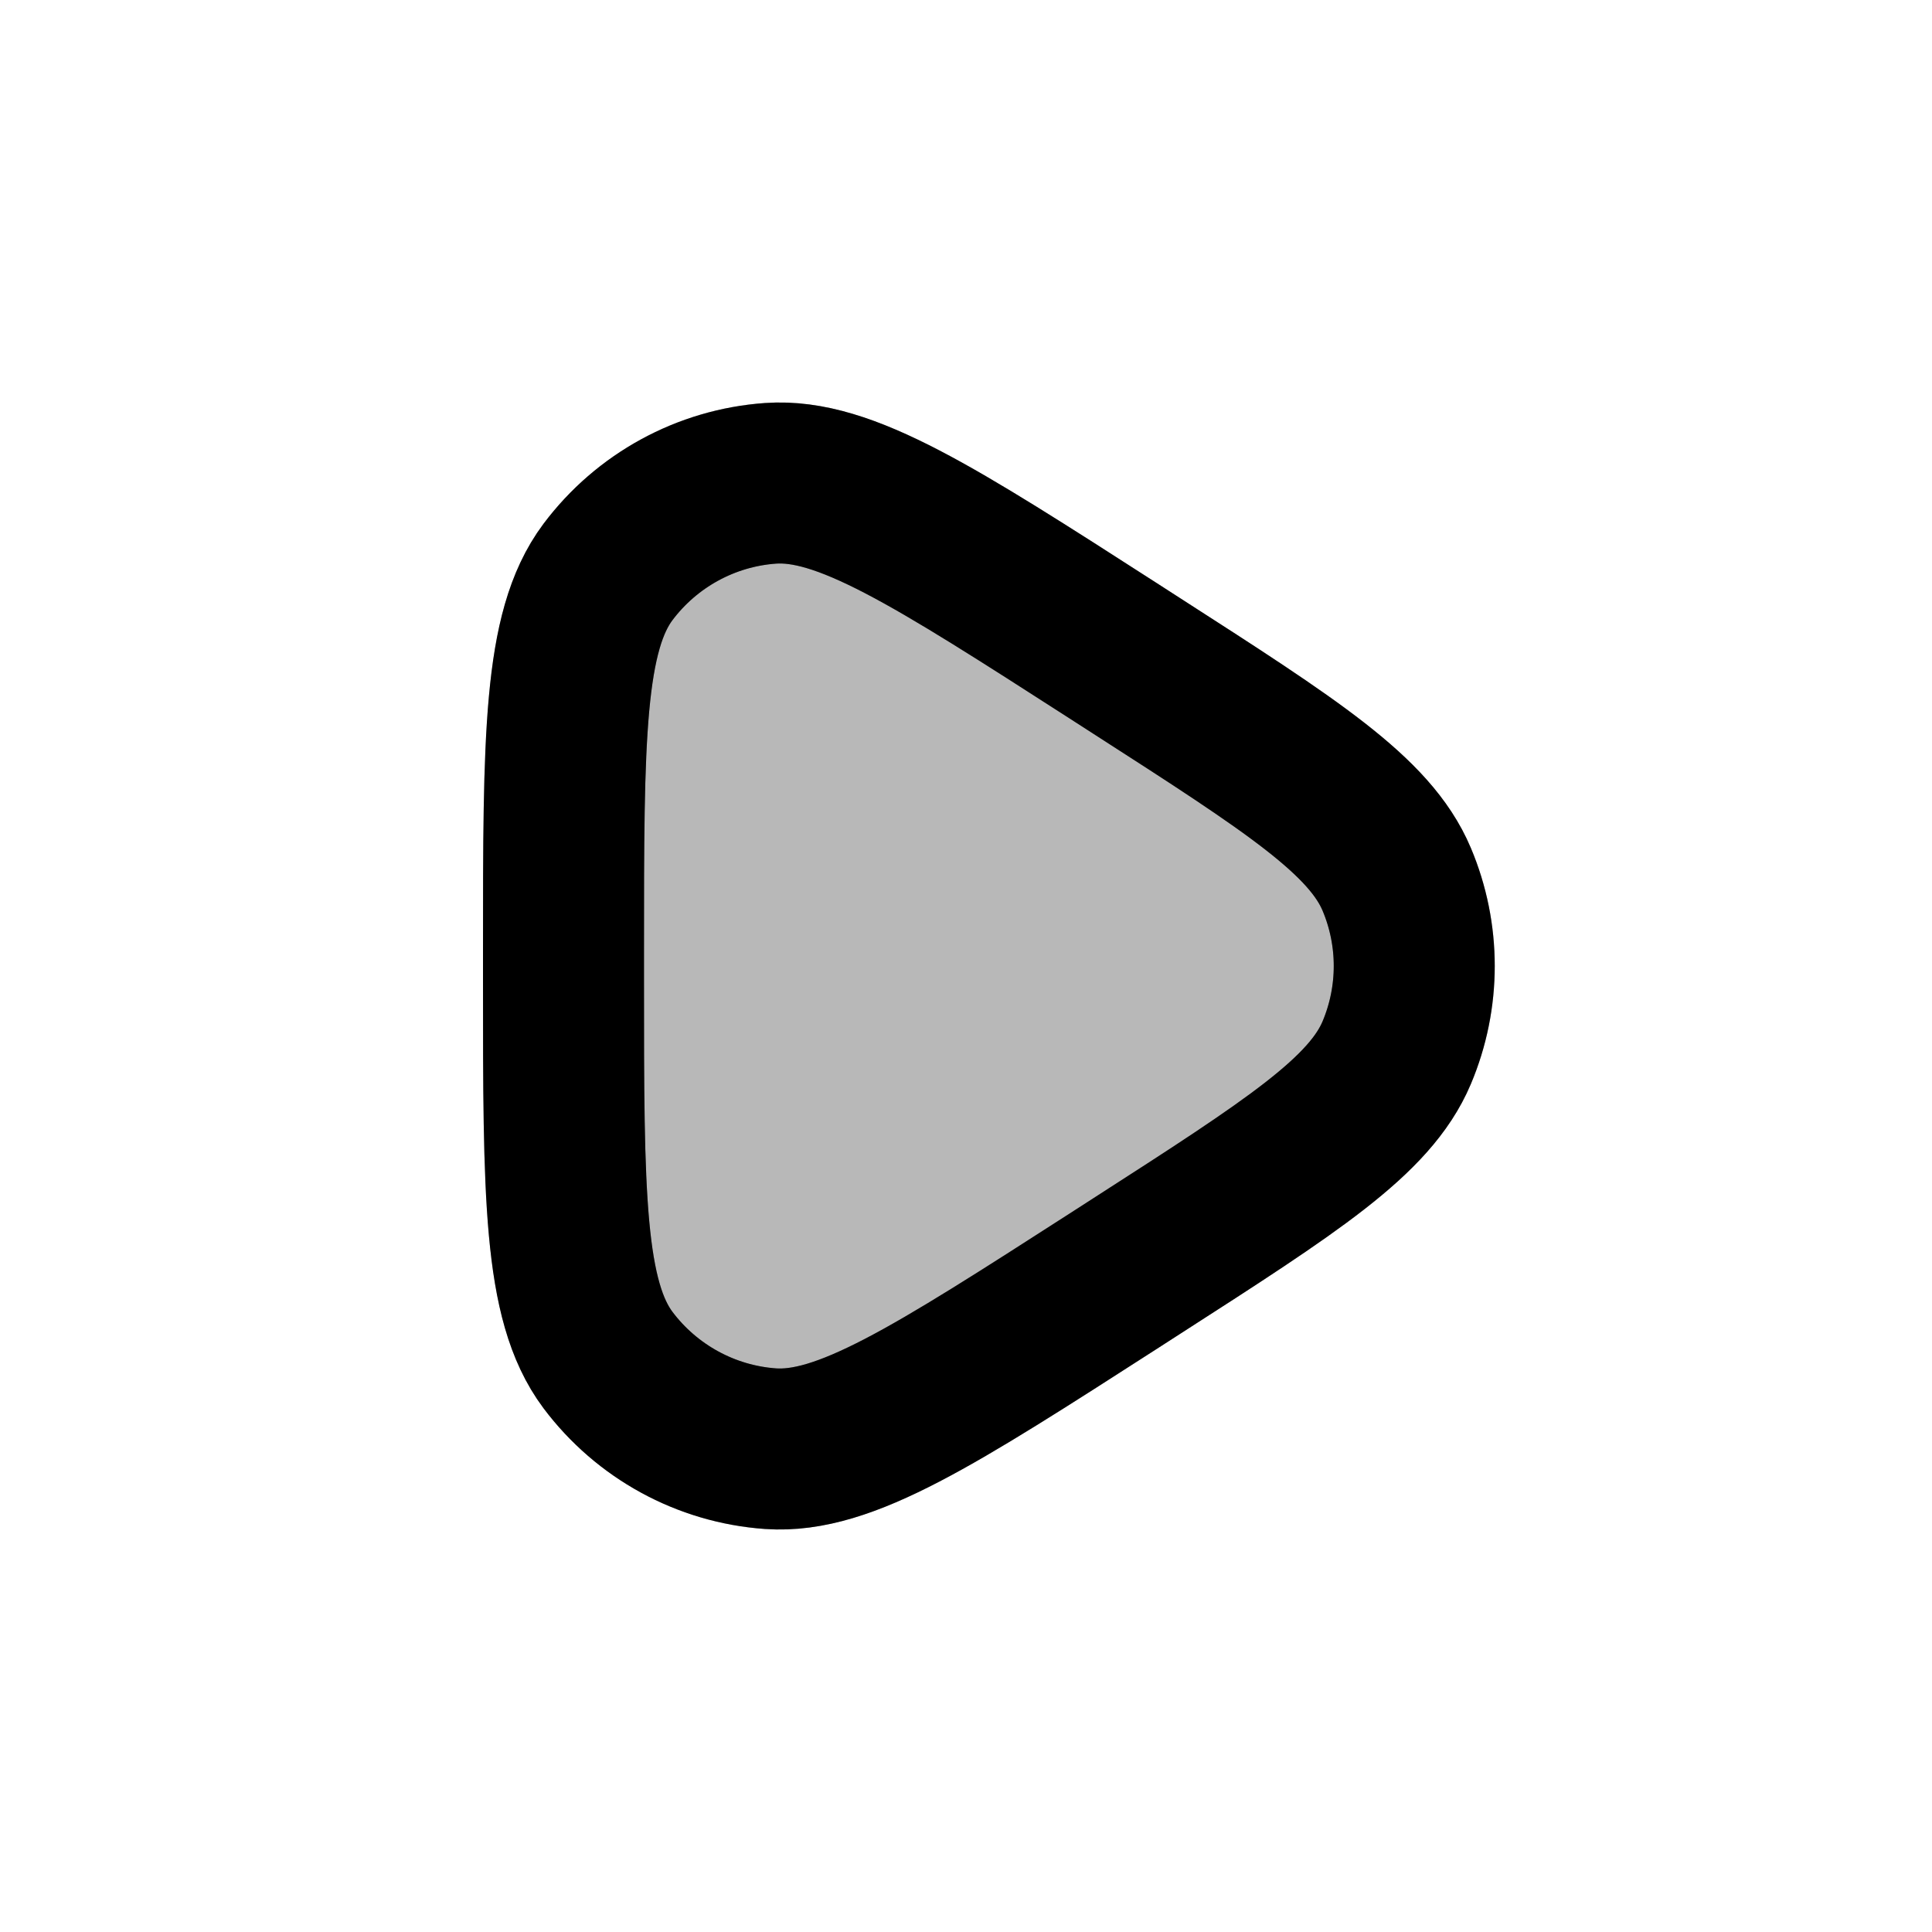 <svg
  xmlns="http://www.w3.org/2000/svg"
  width="24"
  height="24"
  viewBox="0 0 24 24"
  fill="none"
  stroke="currentColor"
  stroke-width="2"
  stroke-linecap="round"
  stroke-linejoin="round"
>
  <path d="M7 11.808C7 9.165 7 7.844 7.552 7.106C8.034 6.464 8.77 6.061 9.571 6.004C10.49 5.939 11.602 6.653 13.825 8.082L14.123 8.274C16.052 9.514 17.017 10.134 17.35 10.922C17.641 11.611 17.641 12.389 17.35 13.078C17.017 13.866 16.052 14.486 14.123 15.726L13.825 15.918C11.602 17.347 10.49 18.061 9.571 17.996C8.77 17.939 8.034 17.536 7.552 16.894C7 16.156 7 14.835 7 12.192V11.808Z" fill="currentColor" opacity="0.28"/>
  <path d="M7 11.808C7 9.165 7 7.844 7.552 7.106C8.034 6.464 8.77 6.061 9.571 6.004C10.49 5.939 11.602 6.653 13.825 8.082L14.123 8.274C16.052 9.514 17.017 10.134 17.35 10.922C17.641 11.611 17.641 12.389 17.35 13.078C17.017 13.866 16.052 14.486 14.123 15.726L13.825 15.918C11.602 17.347 10.49 18.061 9.571 17.996C8.77 17.939 8.034 17.536 7.552 16.894C7 16.156 7 14.835 7 12.192V11.808Z" stroke="currentColor" stroke-width="2"/>
</svg>